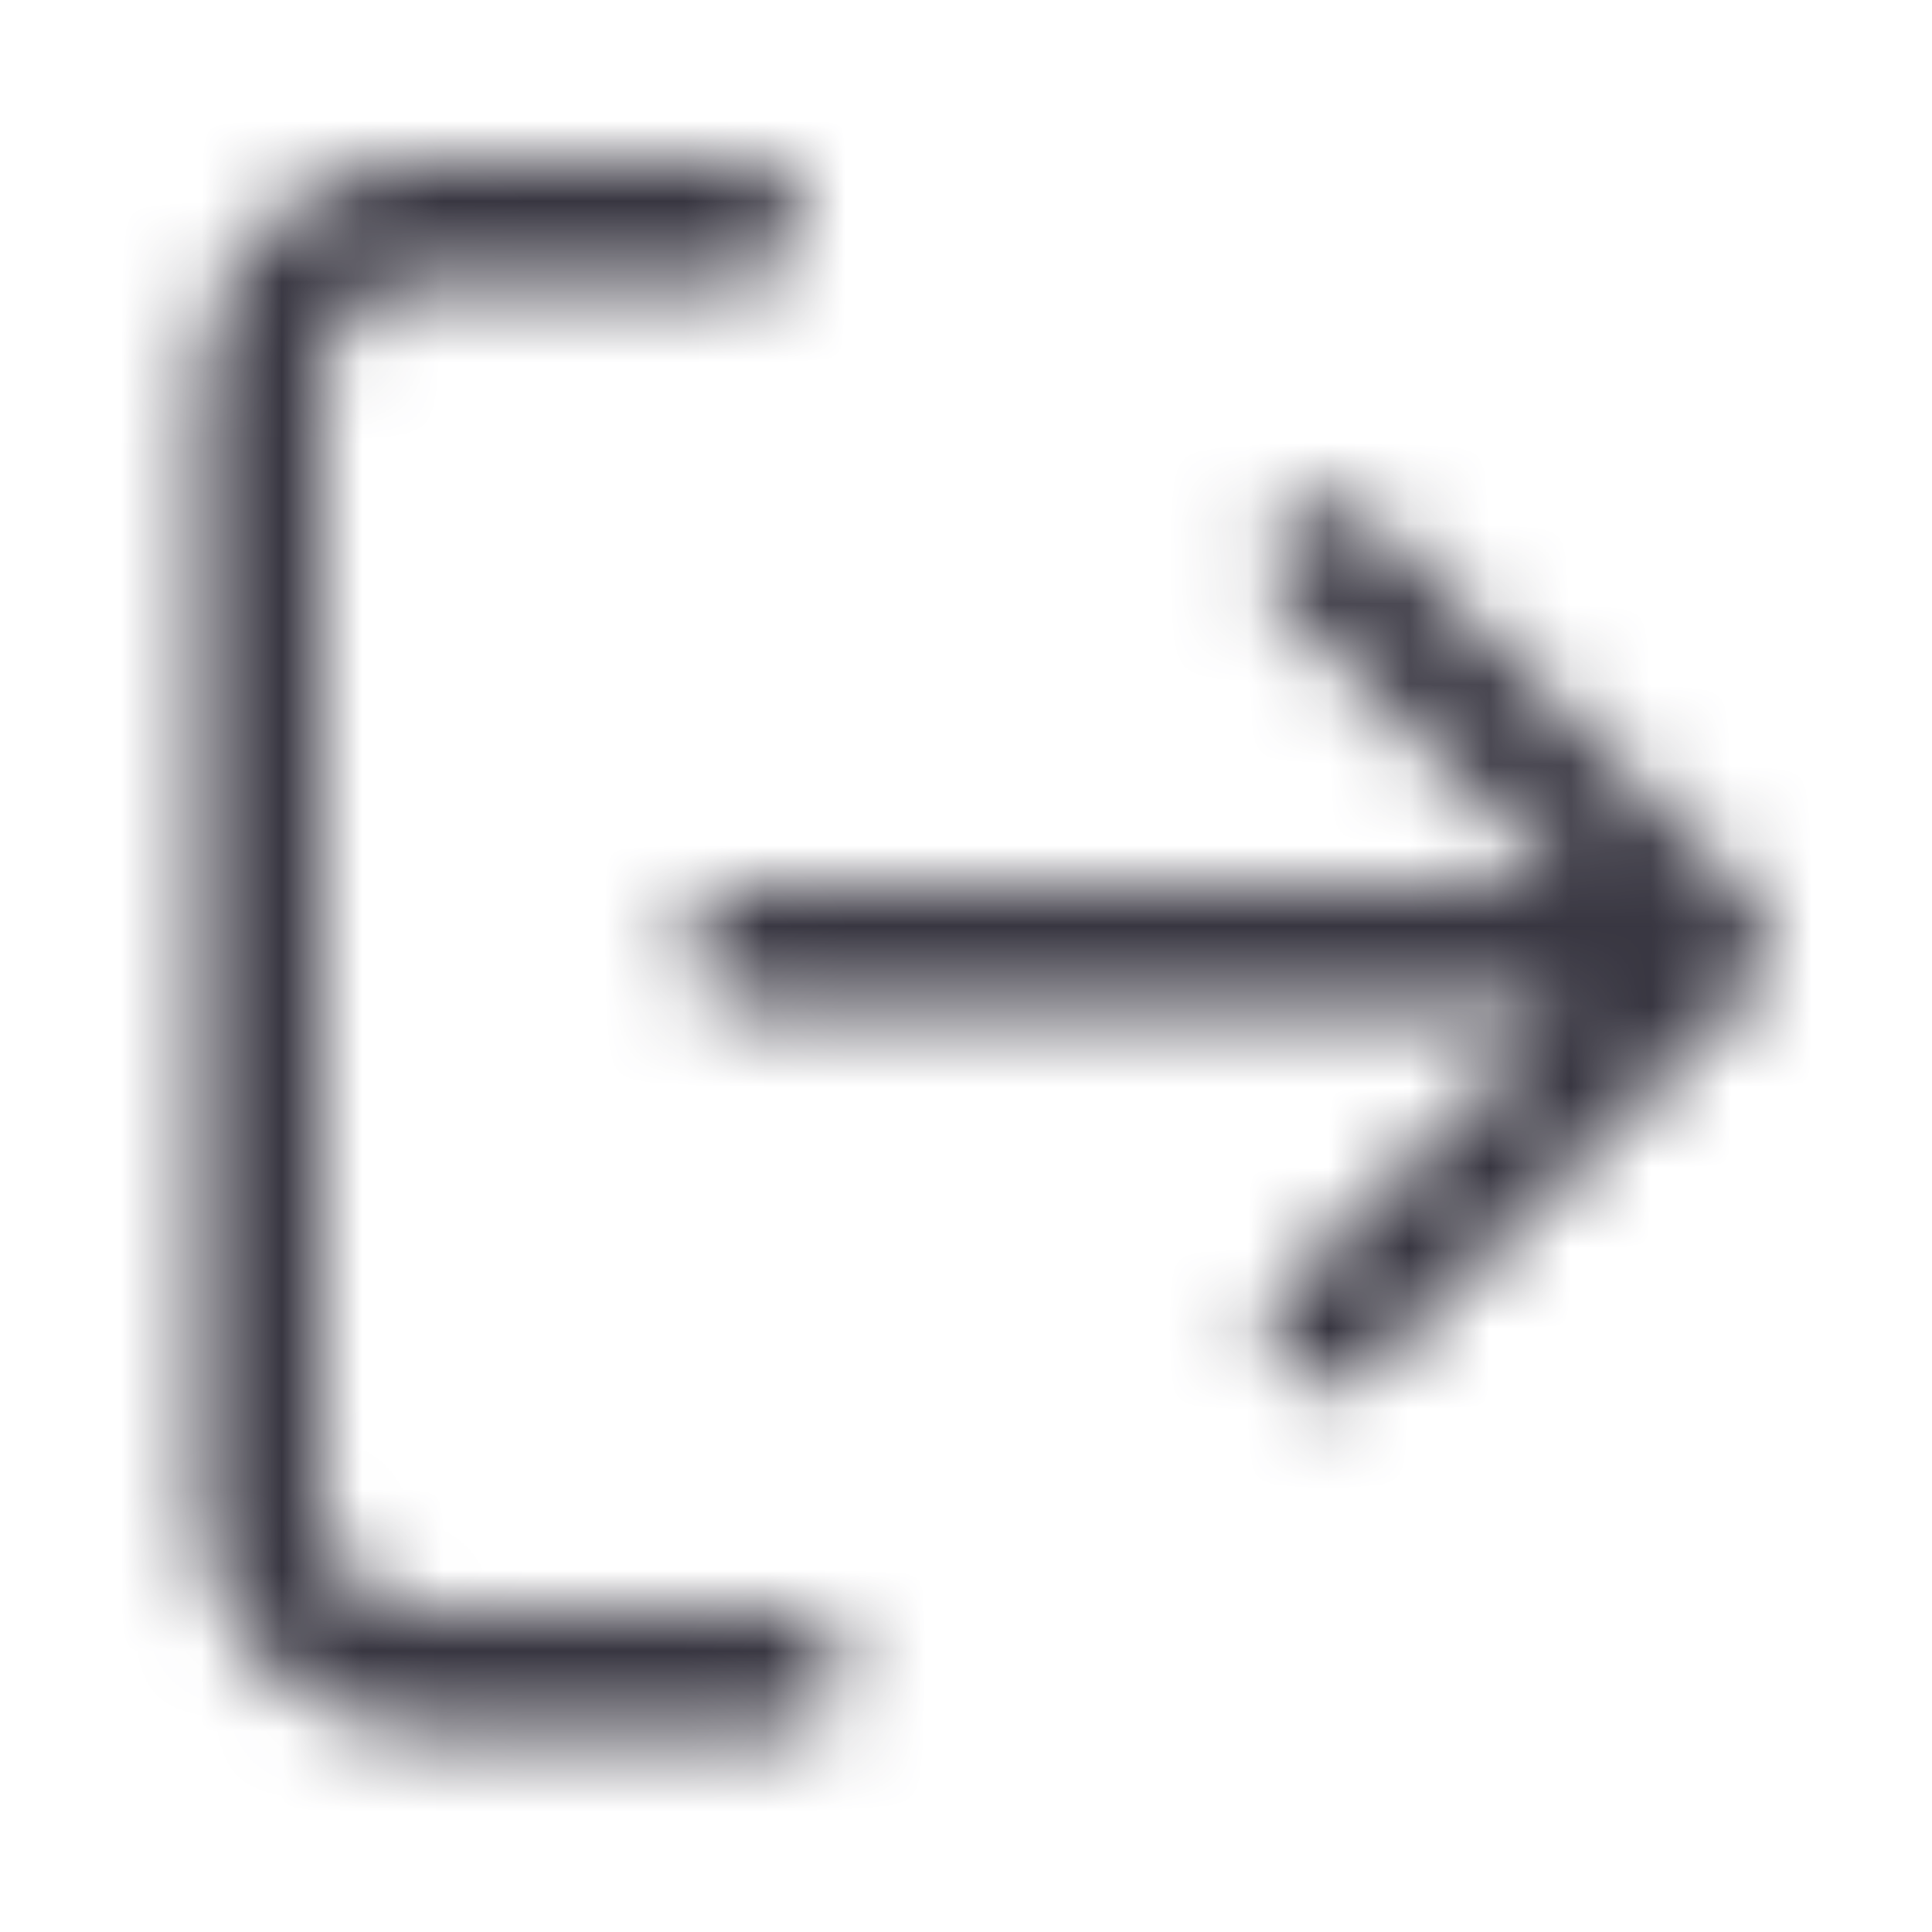 <svg width="24" height="24" viewBox="0 0 24 24" fill="none" xmlns="http://www.w3.org/2000/svg">
<mask id="mask0_512_1016" style="mask-type:alpha" maskUnits="userSpaceOnUse" x="2" y="2" width="20" height="20">
<path fill-rule="evenodd" clip-rule="evenodd" d="M5.25 3.5C4.56 3.5 4 4.06 4 4.75V18.75C4 19.44 4.56 20 5.25 20H9.75C10.164 20 10.5 20.336 10.5 20.75C10.5 21.164 10.164 21.5 9.75 21.5H5.25C3.731 21.5 2.5 20.269 2.5 18.75V4.75C2.5 3.231 3.731 2 5.25 2H9.25C9.664 2 10 2.336 10 2.75C10 3.164 9.664 3.5 9.25 3.5H5.25ZM17.007 6.447L21.78 11.22C22.073 11.513 22.073 11.987 21.78 12.28L17.007 17.053C16.715 17.346 16.24 17.346 15.947 17.053C15.654 16.76 15.654 16.285 15.947 15.993L19.439 12.5H9.25C8.836 12.5 8.5 12.164 8.5 11.75C8.5 11.336 8.836 11 9.25 11H19.439L15.947 7.507C15.654 7.214 15.654 6.74 15.947 6.447C16.24 6.154 16.715 6.154 17.007 6.447Z" fill="#383641"/>
</mask>
<g mask="url(#mask0_512_1016)">
<rect width="24" height="24" fill="#383641"/>
</g>
</svg>
